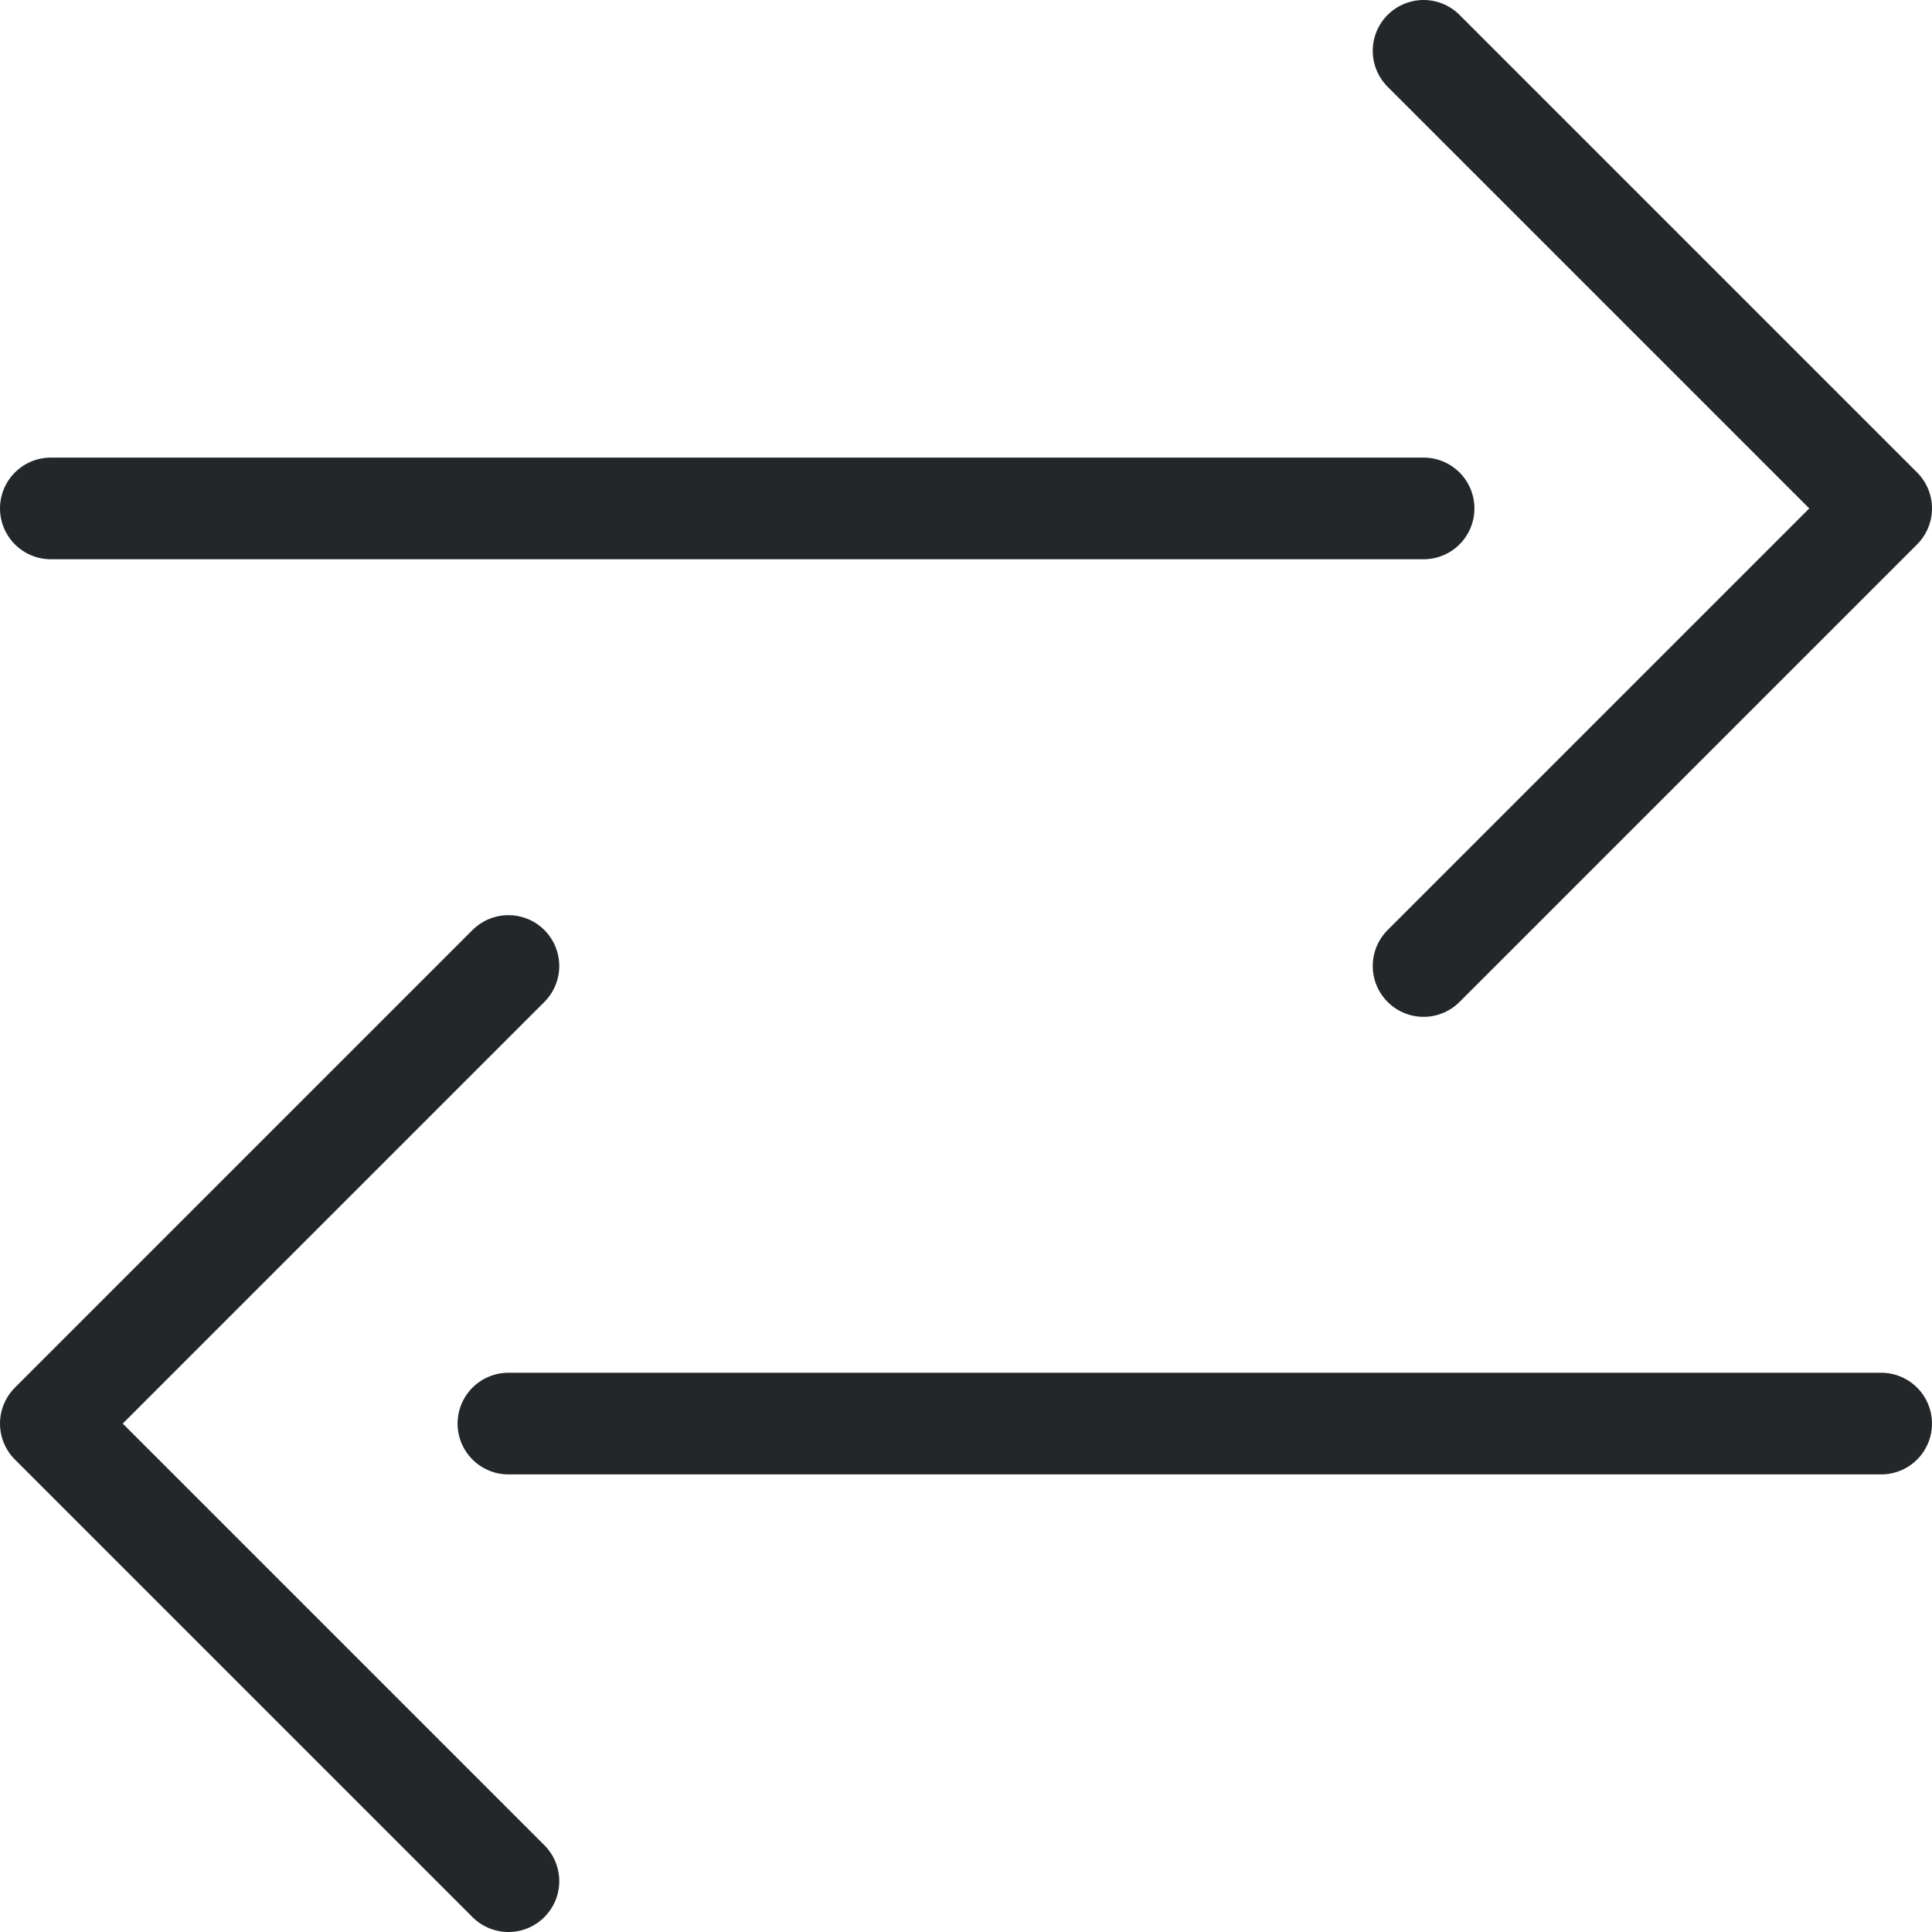 <svg height="38" viewBox="0 0 38 38" width="38" xmlns="http://www.w3.org/2000/svg"><g style="stroke:#24272a;fill:none;fill-rule:evenodd;stroke-linecap:round;stroke-linejoin:round;stroke-width:2" transform="translate(1 1)"><path d="m9 27h27"/><path d="m9 36-9-9 9-9"/><path d="m27 9h-27"/><path d="m27 0 9 9-9 9"/></g></svg>